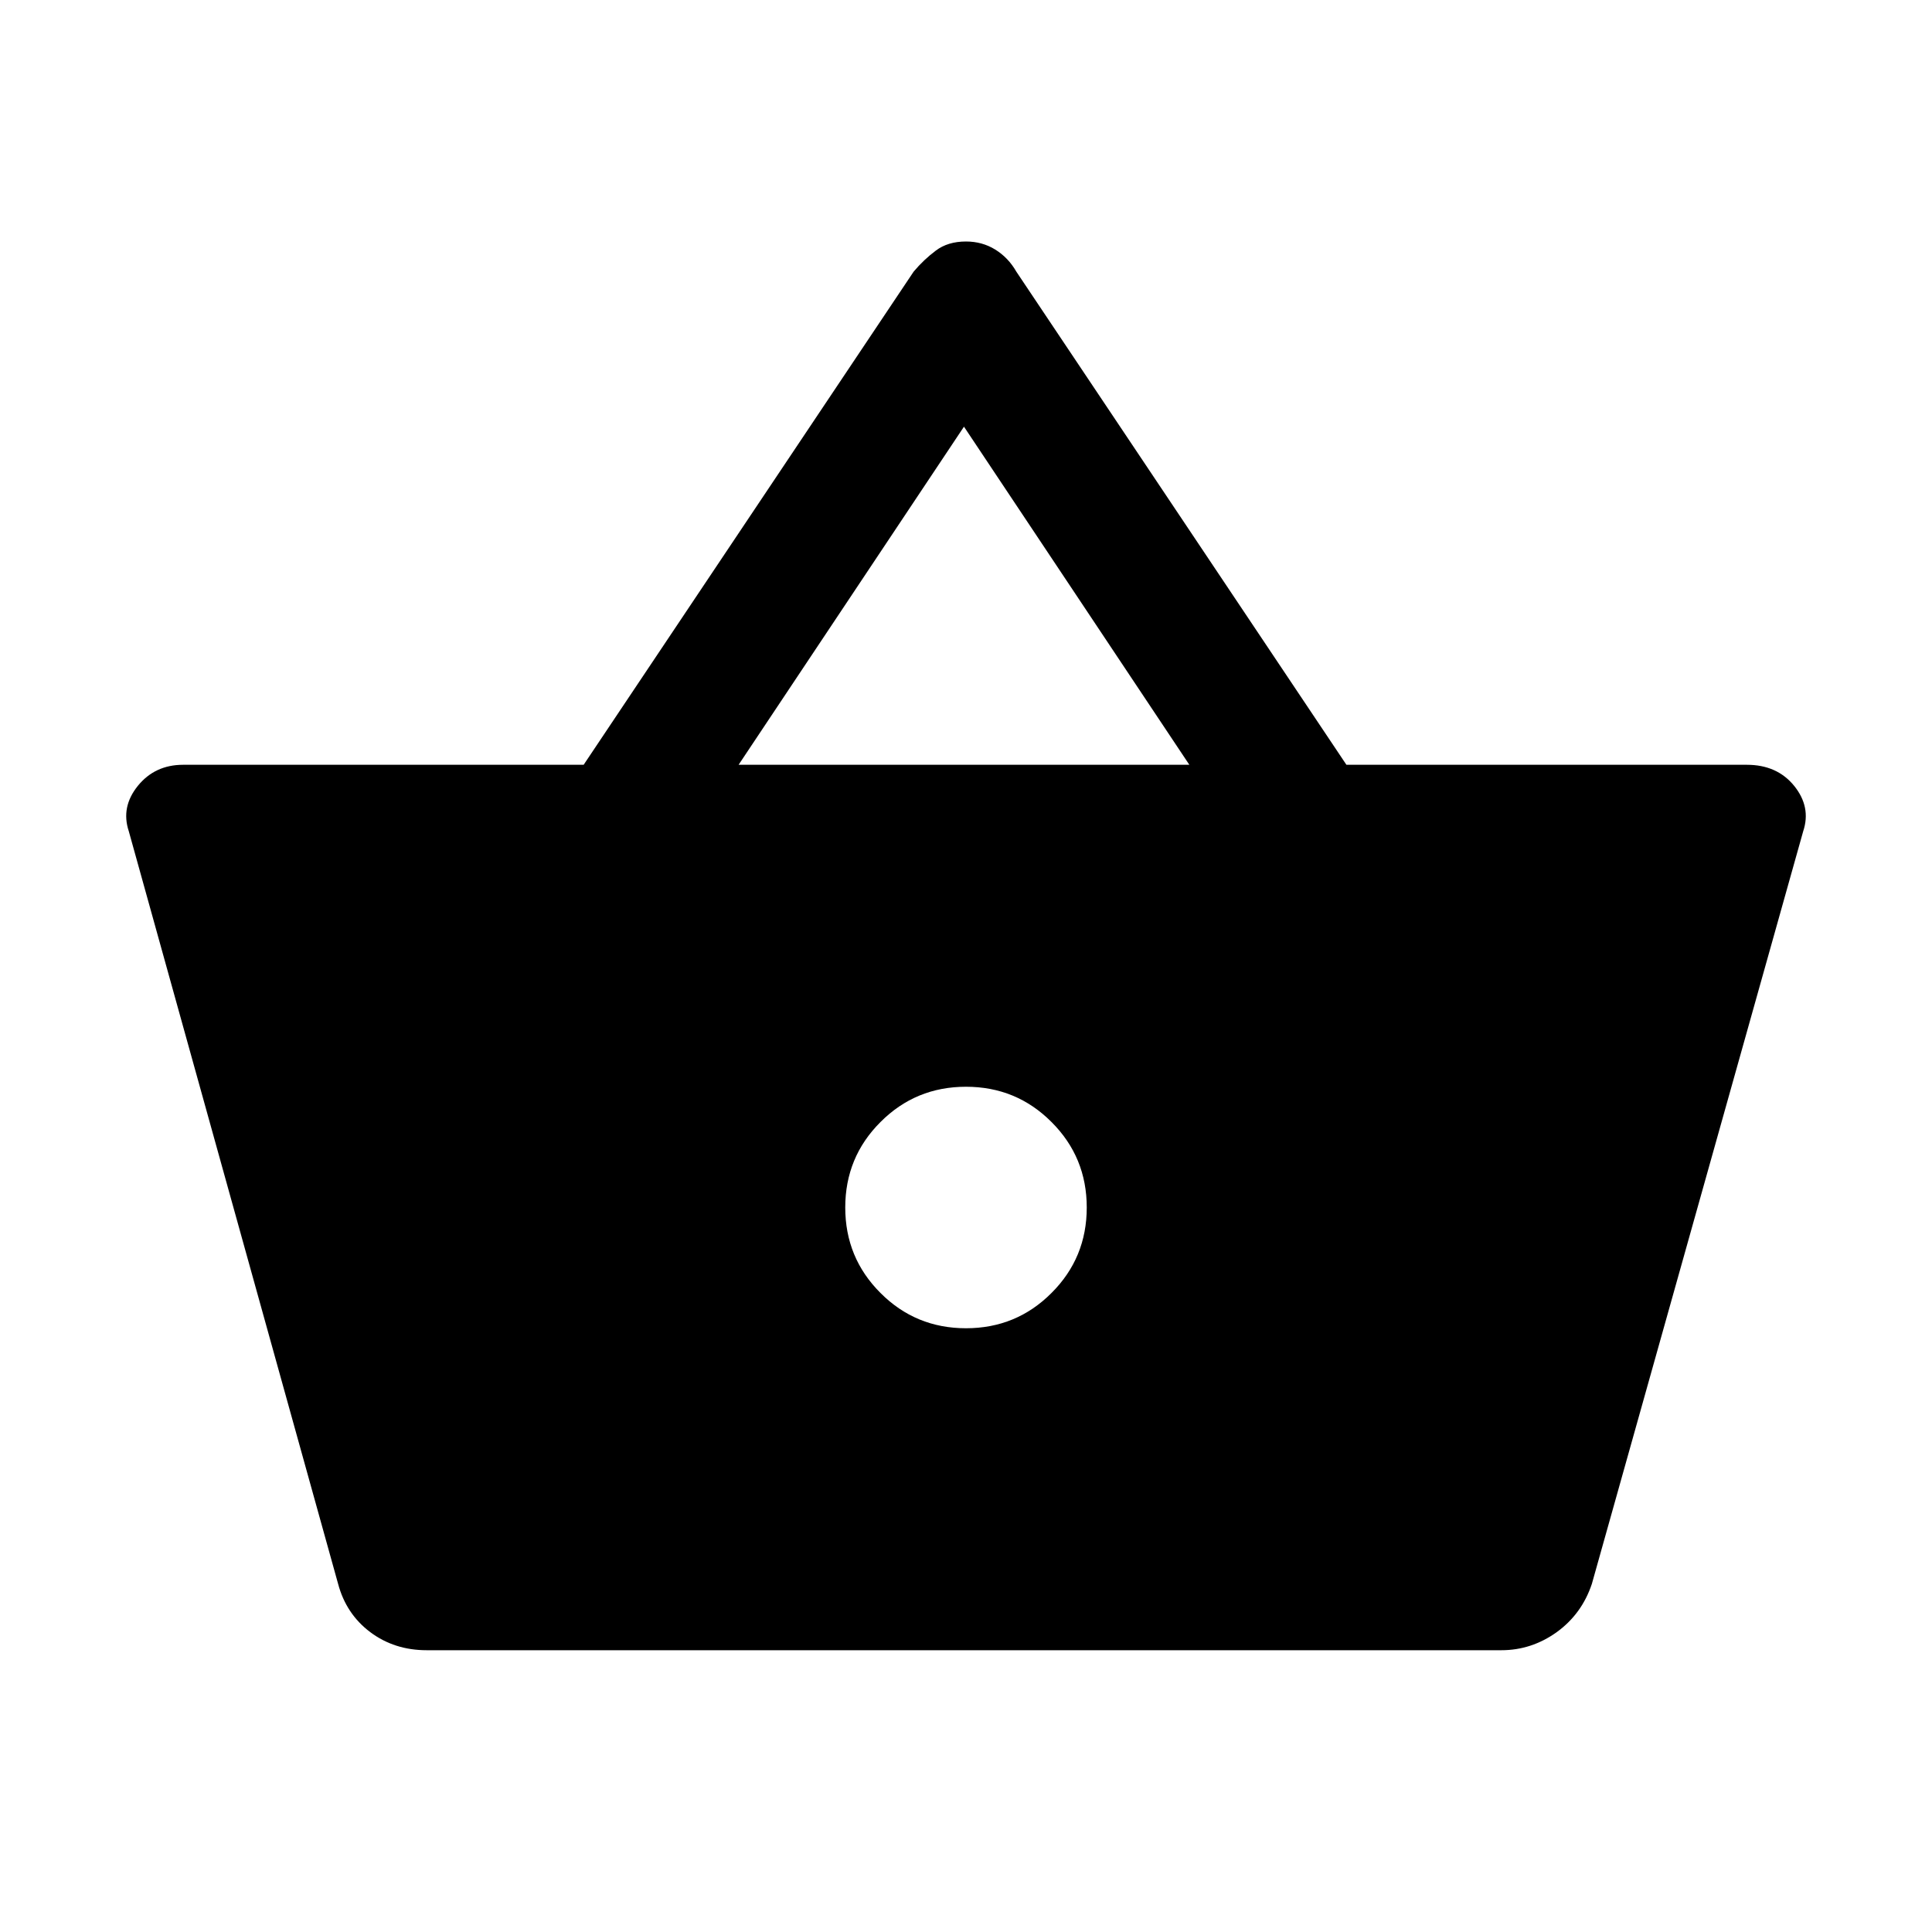 <svg xmlns="http://www.w3.org/2000/svg" height="20" width="20"><path d="M4.417 17.083q-.334 0-.584-.187-.25-.188-.333-.5L1.333 8.604q-.083-.25.094-.469.177-.218.469-.218h4.146l3.416-5.105q.104-.124.23-.218Q9.812 2.5 10 2.5q.167 0 .302.083.136.084.219.229l3.417 5.105h4.145q.313 0 .49.218.177.219.094.469l-2.188 7.792q-.104.312-.364.5-.261.187-.573.187Zm3.229-9.166h4.666l-2.333-3.5ZM10 13.75q.521 0 .885-.365.365-.364.365-.885t-.365-.885q-.364-.365-.885-.365t-.885.365q-.365.364-.365.885t.365.885q.364.365.885.365Z"/></svg>
